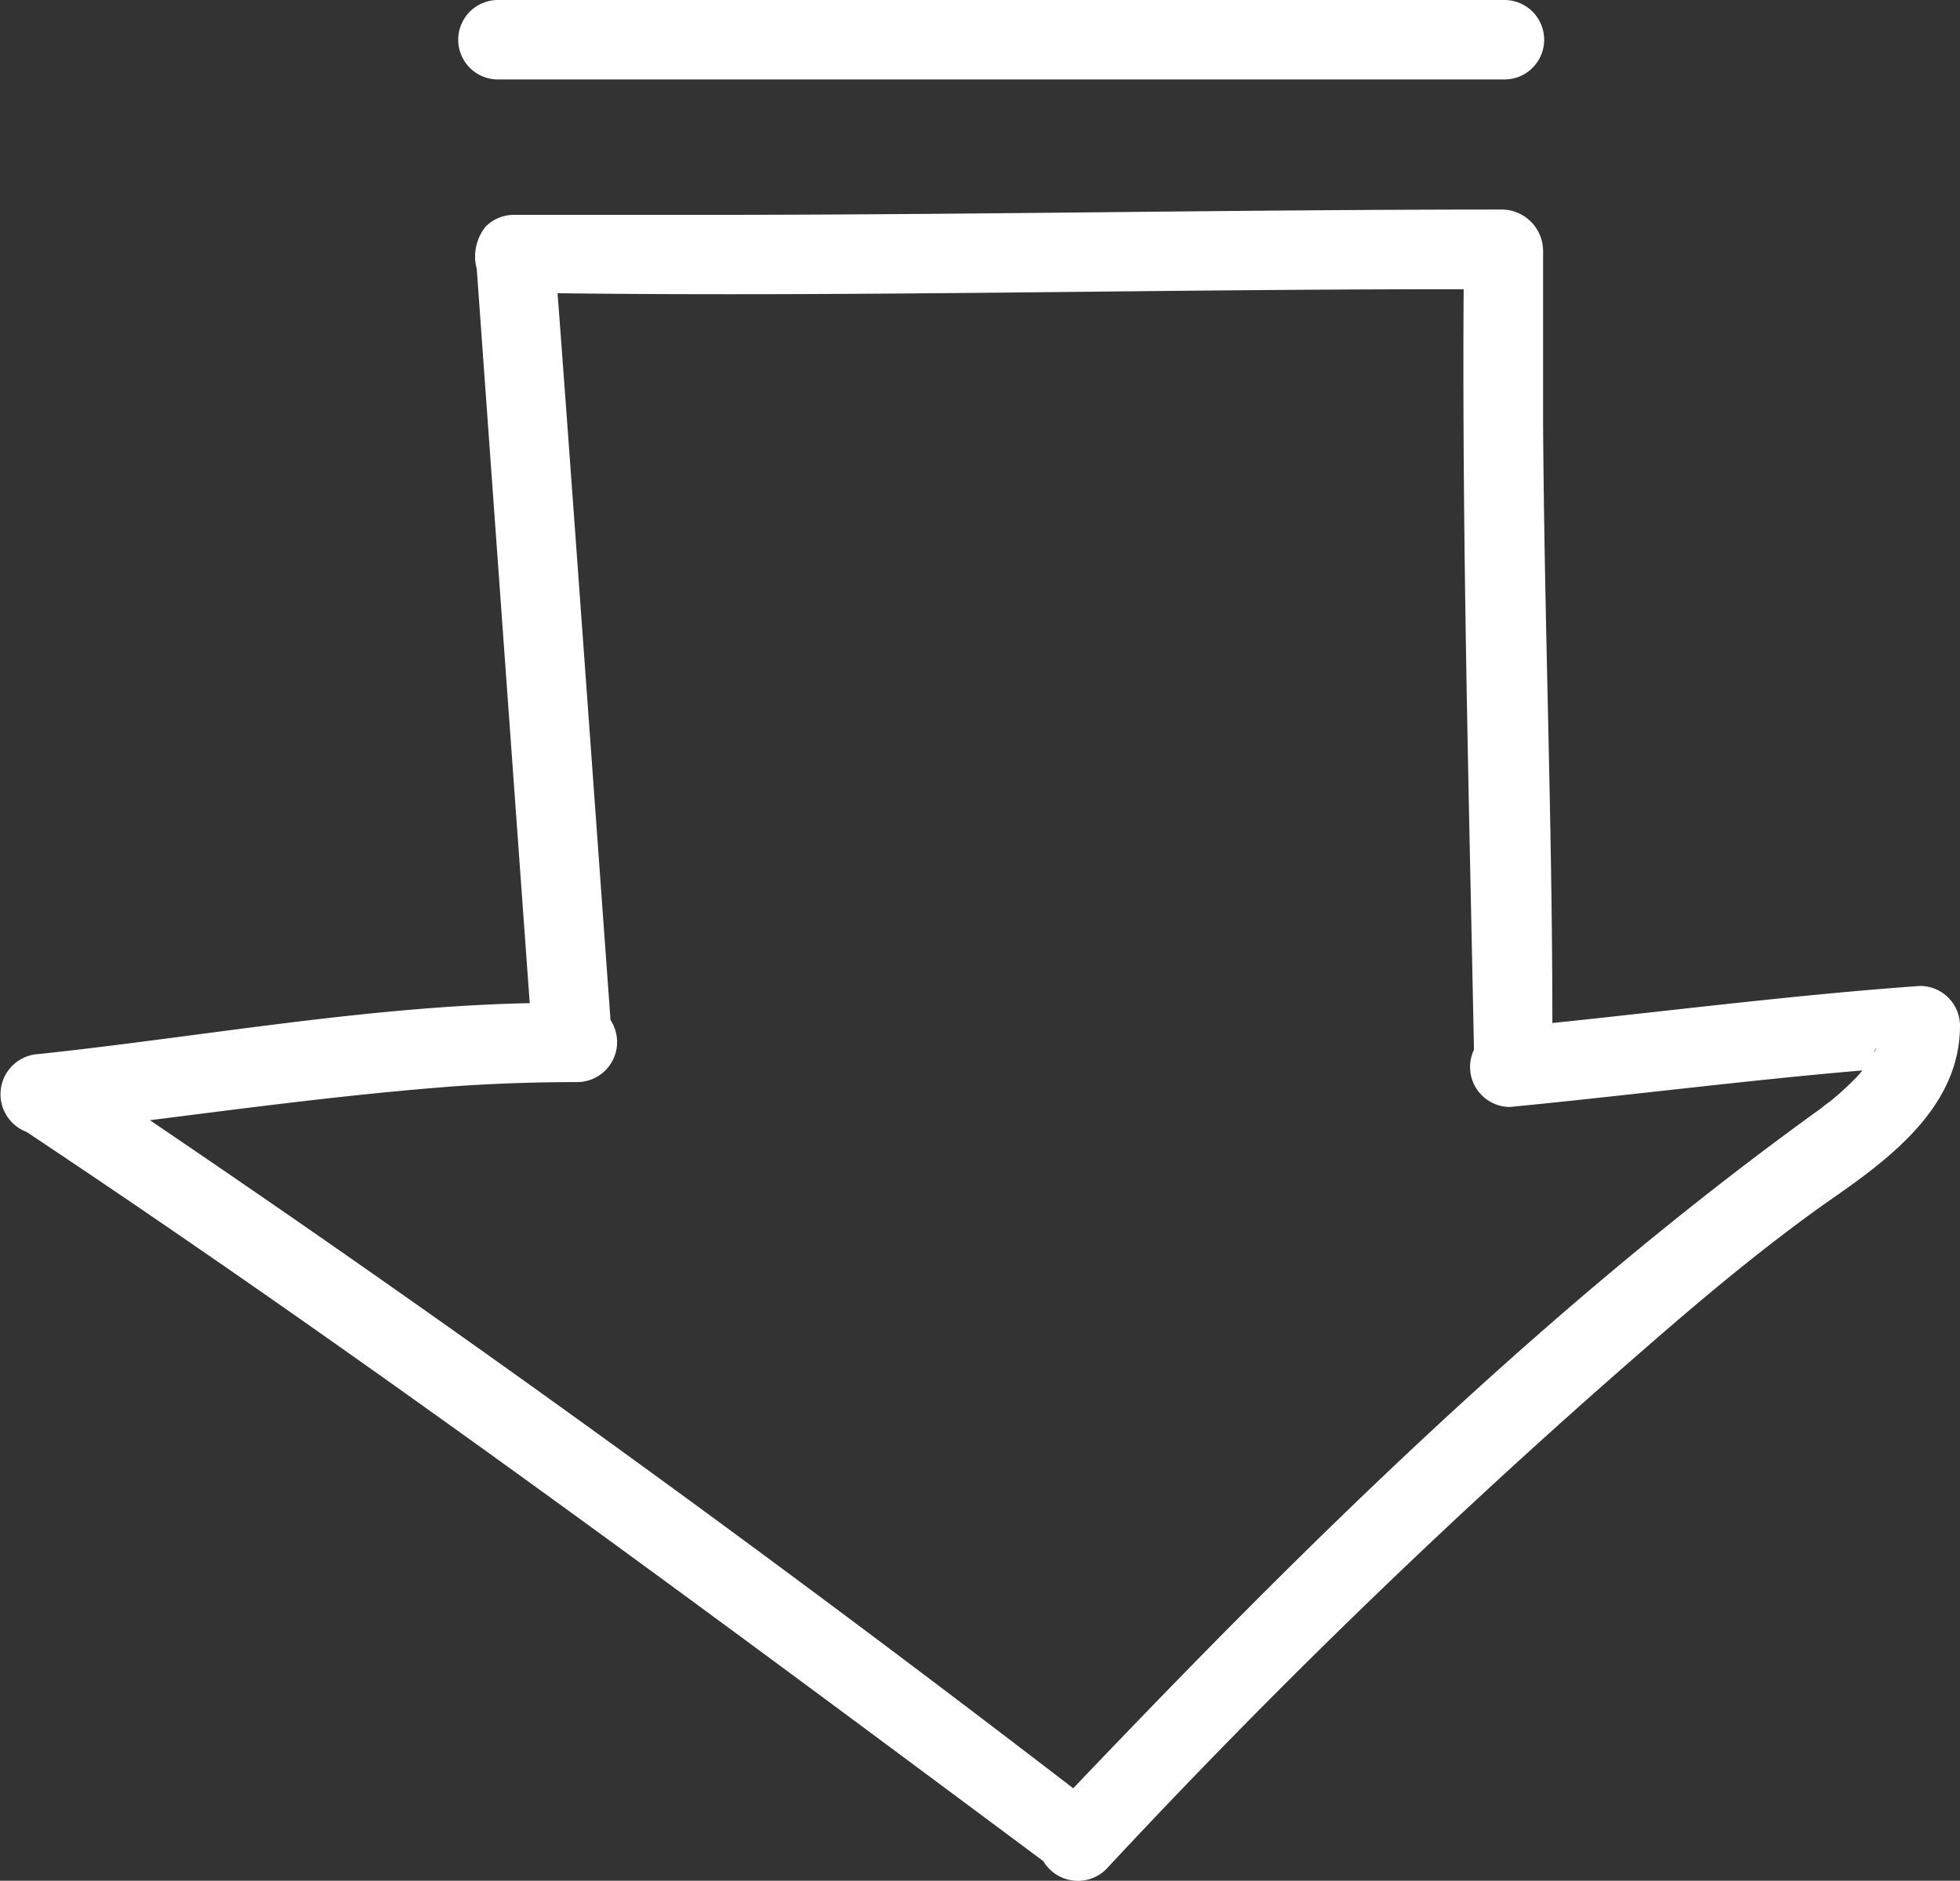 <svg id="Layer_1" data-name="Layer 1" xmlns="http://www.w3.org/2000/svg" viewBox="0 0 74 71"><rect x="0" y="0" width="74" height="71" fill="#333333" stroke="none"/><defs><style>.cls-1{fill:#fff;}</style></defs><path id="download-icon" class="cls-1" d="M72.5,37.22c-4.64.33-9.26.92-13.89,1.4,0-7.52-.3-15-.35-22.56,0-2.18,0-4.37,0-6.56a1.57,1.57,0,0,0-1.53-1.59c-9.69,0-19.38.19-29.07.2-2.75,0-5.5,0-8.26,0a1.52,1.52,0,0,0-1.06.44A1.79,1.79,0,0,0,18,10.15c.28,3.91,1.75,24.28,2,27.72C13.77,38,7.66,39.13,1.48,39.79A1.52,1.52,0,0,0,1,42.73c13.11,8.72,25.77,18.14,38.39,27.53a1.52,1.52,0,0,0,2.36.32A267,267,0,0,1,62,51c2.29-2,4.57-3.91,7-5.63,2.3-1.59,5-3.56,5-6.65A1.51,1.51,0,0,0,72.5,37.22Zm-1.66,2.34v0C70.78,39.73,70.67,39.81,70.84,39.56ZM70,40.76a11.13,11.13,0,0,1-.88.8c-.09.07-.57.41-.17.14-10.42,7.47-19.6,16.54-28.43,25.81-11.36-8.73-23-17.19-34.86-25.22,3.87-.49,7.73-1,11.62-1.29q2.26-.15,4.53-.15a1.51,1.51,0,0,0,1.24-2.34c-.29-4-1.72-23.85-2-27.44,11.4.14,22.8-.16,34.21-.15-.06,9.57.2,19.15.39,28.71A1.51,1.51,0,0,0,57,41.79h0c4.44-.43,8.87-1,13.31-1.38C70.22,40.54,70.11,40.65,70,40.76ZM18.8,0h38a1.5,1.5,0,0,1,0,3h-38A1.5,1.5,0,0,1,18.8,0Z"/></svg>